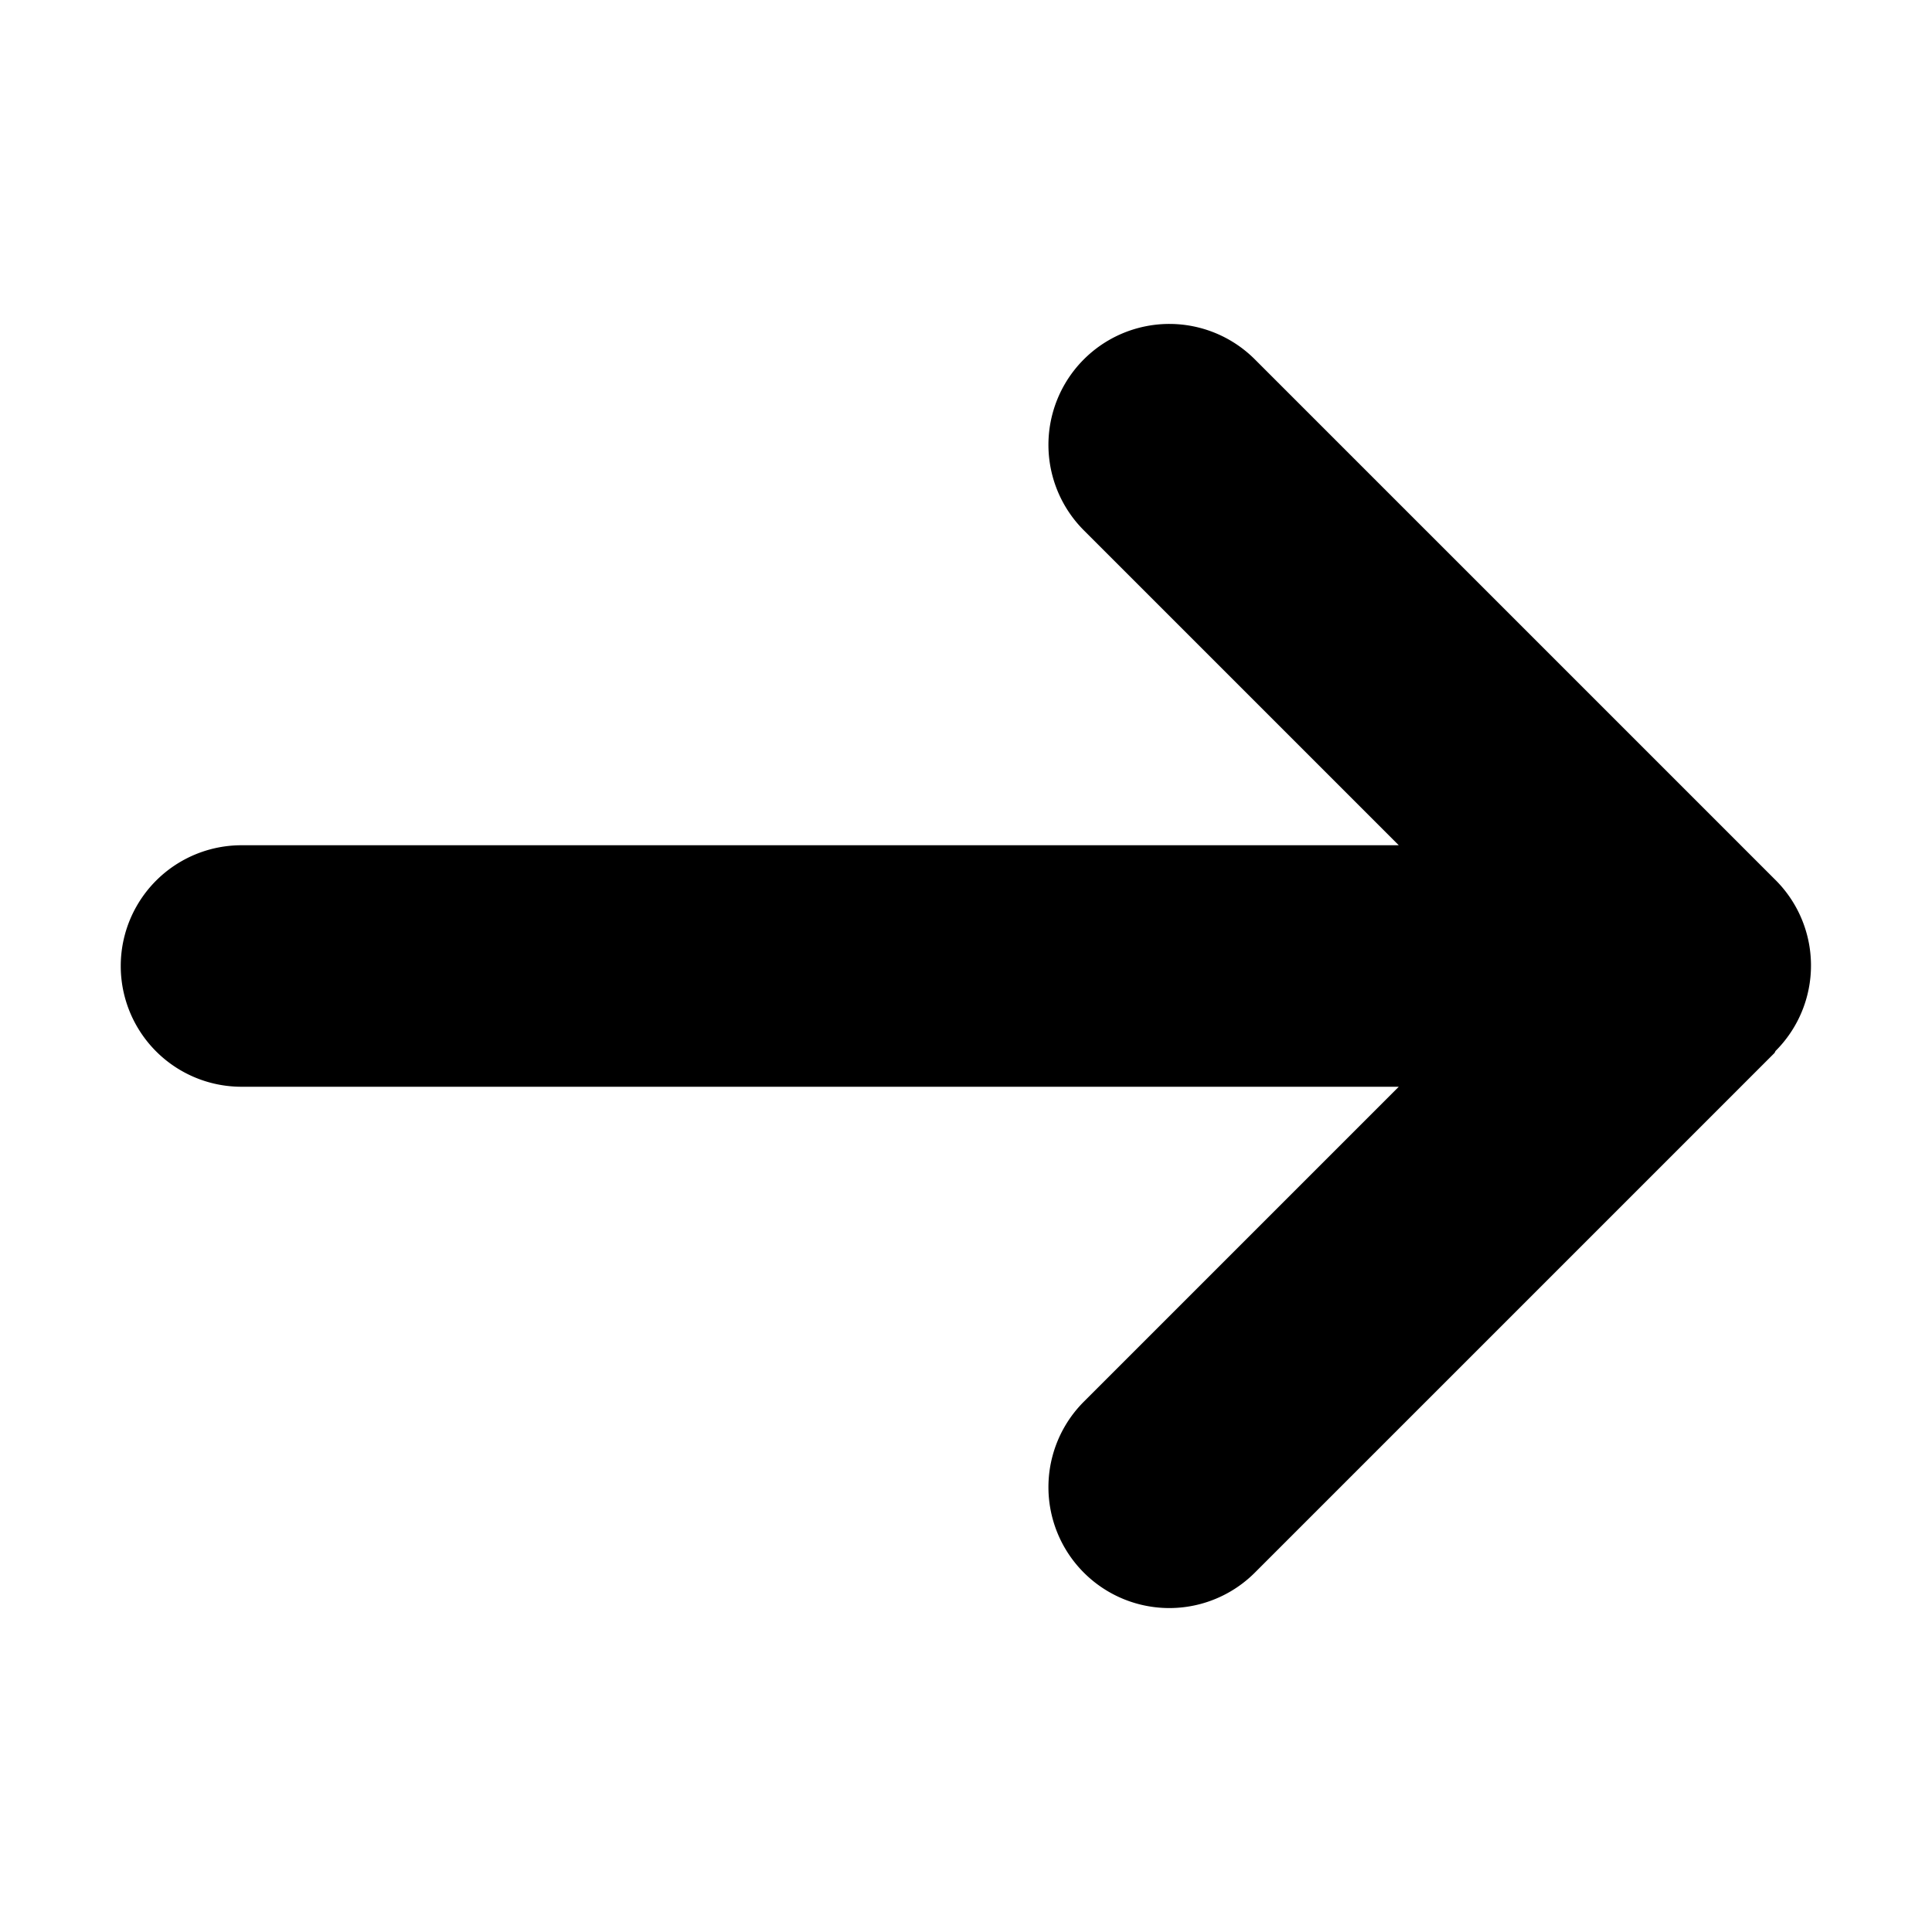 <svg xmlns="http://www.w3.org/2000/svg" fill="none" viewBox="0 0 20 20"><path fill="currentColor" fill-rule="evenodd" d="M14.48 8.75H2.5a1.25 1.25 0 0 0 0 2.5h11.98l-3.26 3.26a1.25 1.25 0 1 0 1.77 1.77l5.38-5.38.01-.02a1.25 1.25 0 0 0-.01-1.78l-5.38-5.38a1.25 1.25 0 1 0-1.77 1.77l3.26 3.26Z" clip-rule="evenodd"/></svg>